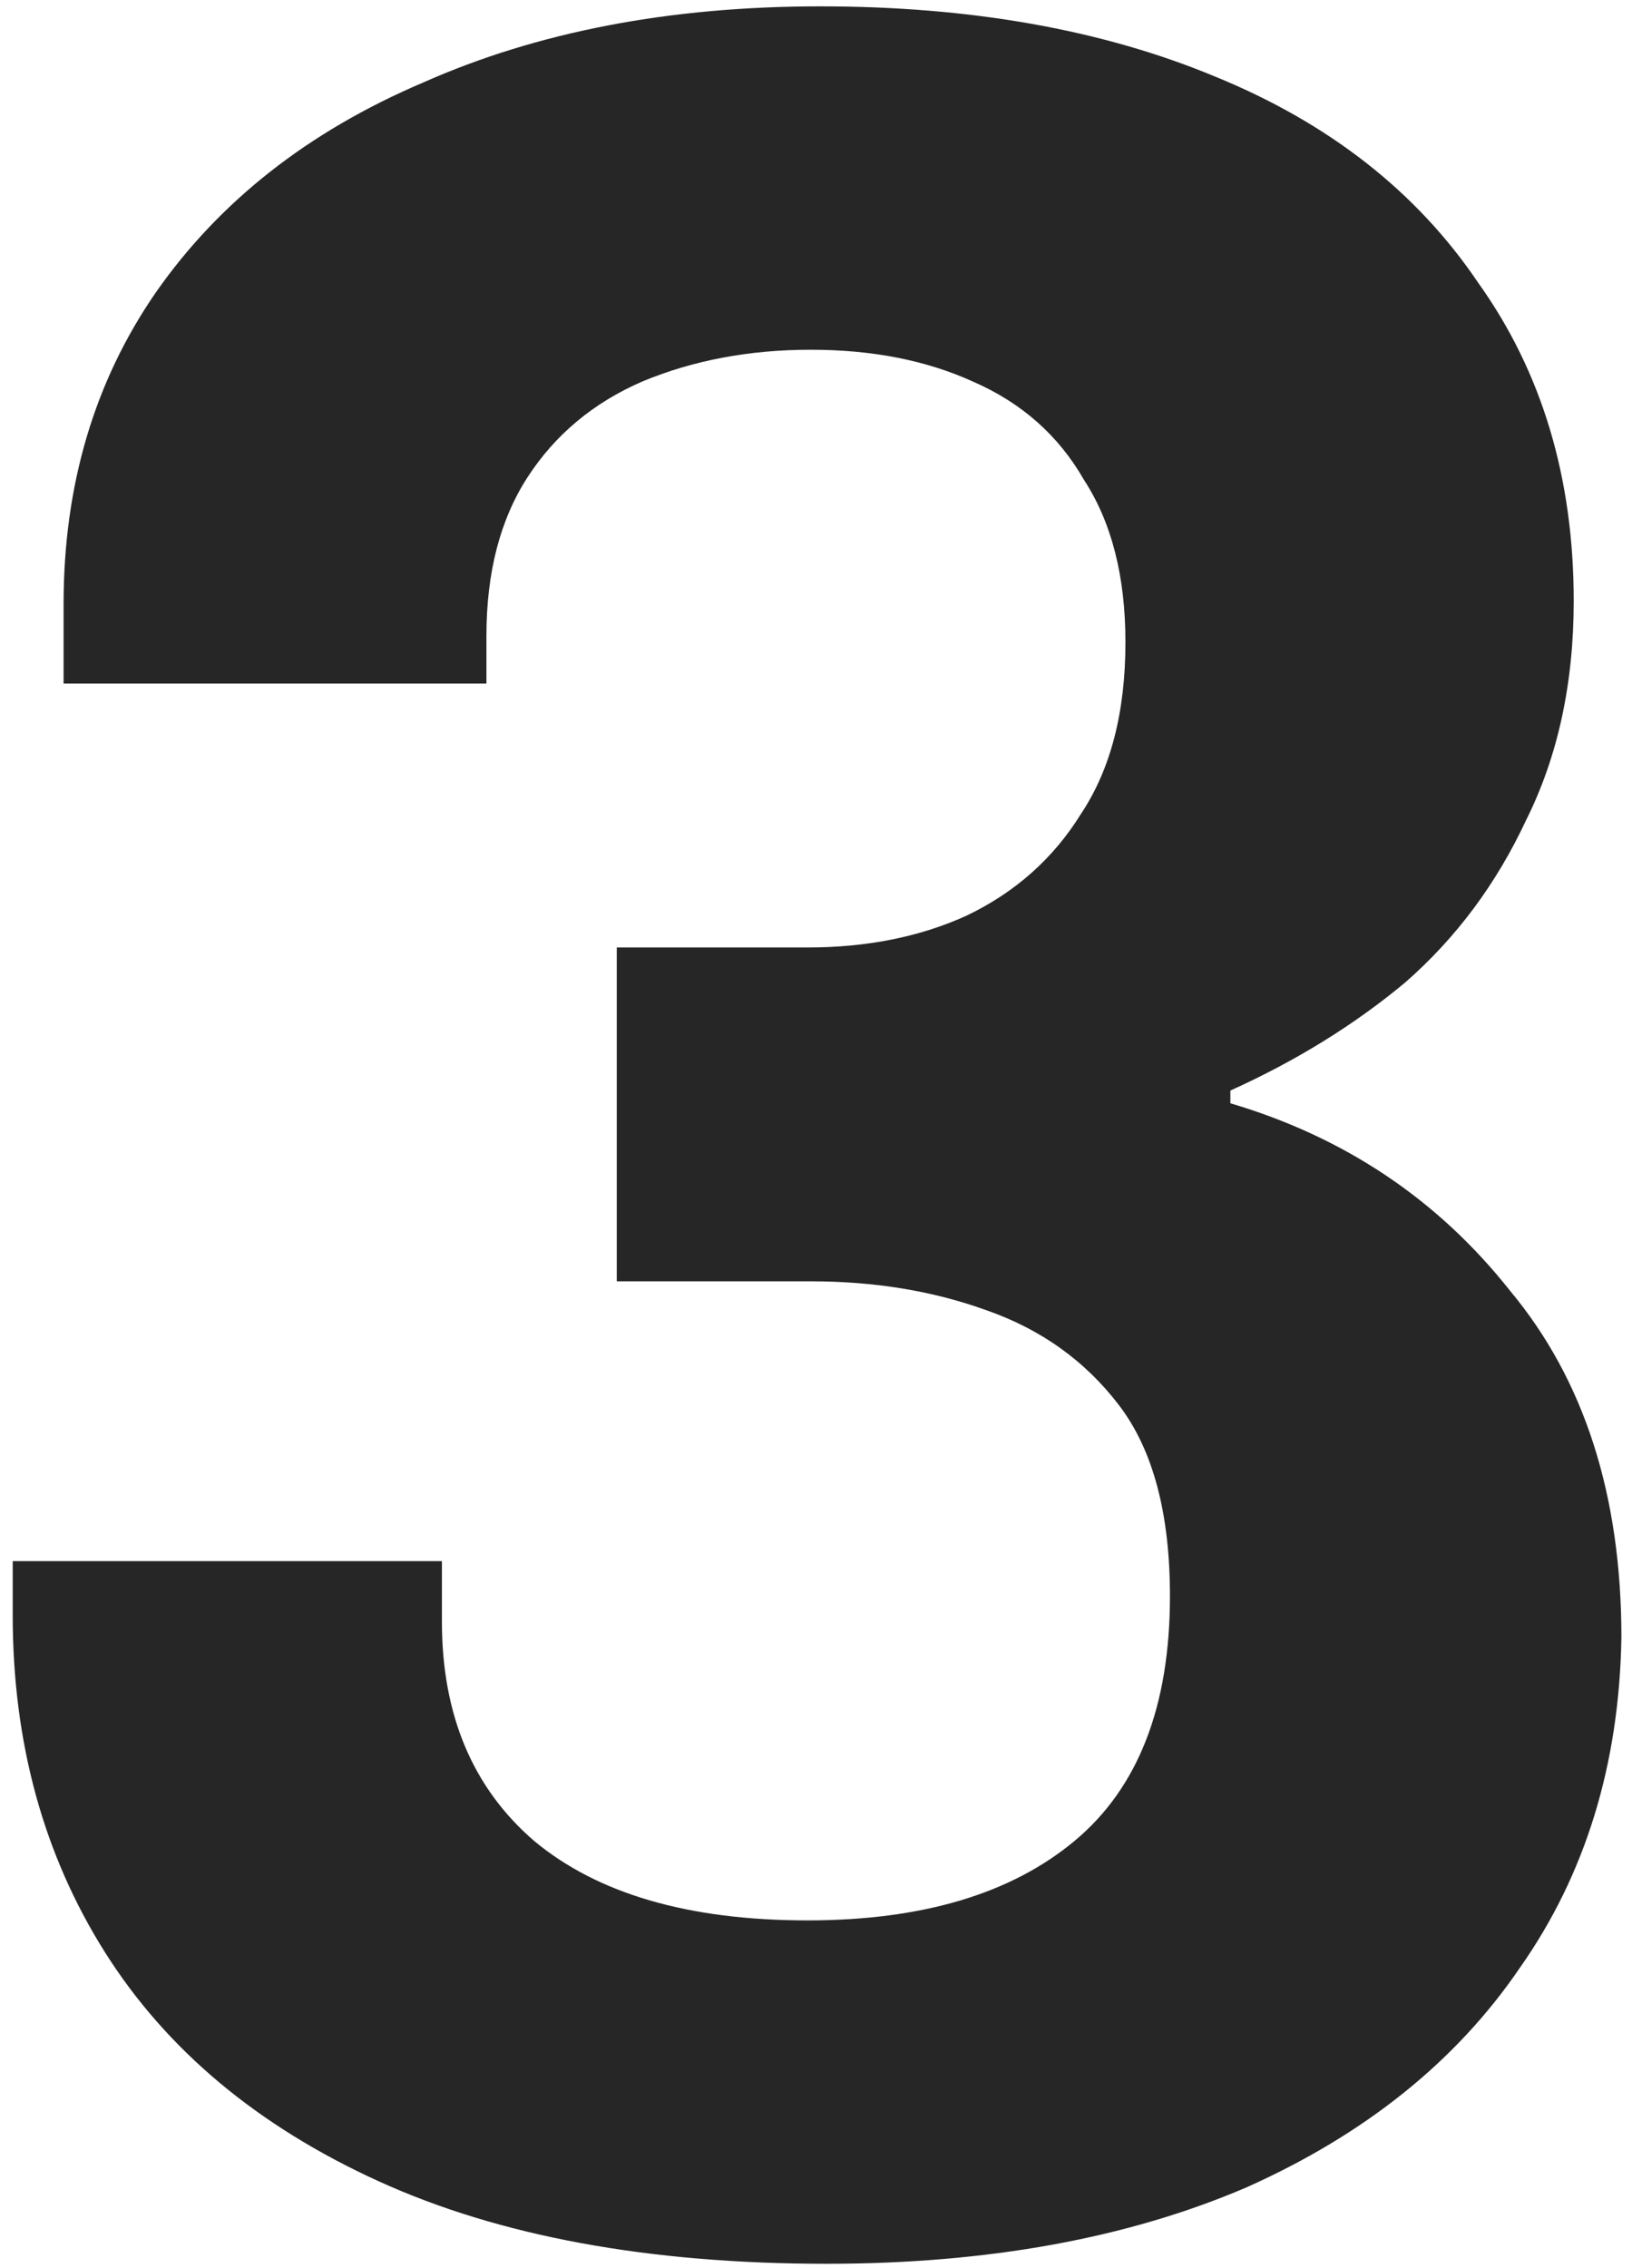 <svg xmlns="http://www.w3.org/2000/svg" fill="none" viewBox="0 0 77 107">
  <path d="M39 106.8c-8.4 0-15.45-1.3-21.15-3.9-5.7-2.6-10-6.2-12.9-10.8C2.05 87.5.6 82.2.6 76.2v-2.55h20.25v2.85c0 4.4 1.45 7.85 4.35 10.35 3 2.5 7.3 3.75 12.9 3.75 5.4 0 9.6-1.25 12.6-3.75s4.5-6.35 4.5-11.55c0-3.9-.8-6.9-2.4-9-1.6-2.1-3.7-3.6-6.3-4.5-2.5-.9-5.25-1.35-8.25-1.35H29.1V44.7h9c2.8 0 5.3-.5 7.5-1.5 2.3-1.1 4.1-2.7 5.4-4.8 1.4-2.1 2.1-4.8 2.1-8.1 0-3.1-.65-5.65-1.95-7.65-1.2-2.1-2.95-3.65-5.25-4.65-2.2-1-4.75-1.5-7.65-1.5-2.9 0-5.55.5-7.95 1.5-2.3 1-4.1 2.5-5.4 4.5-1.3 2-1.95 4.5-1.95 7.5v2.25H3V28.5C3 22.9 4.45 18 7.35 13.8c3-4.3 7.2-7.6 12.6-9.9C25.35 1.5 31.6.3 38.7.3S52 1.4 57.3 3.6c5.4 2.2 9.55 5.45 12.45 9.75 3 4.2 4.5 9.2 4.5 15 0 3.9-.75 7.35-2.25 10.35-1.4 3-3.3 5.55-5.7 7.65-2.4 2-5.15 3.7-8.25 5.1v.6c5.4 1.6 9.8 4.55 13.2 8.85 3.5 4.2 5.25 9.65 5.25 16.35-.1 6-1.7 11.2-4.8 15.6-3 4.4-7.3 7.85-12.9 10.35-5.6 2.4-12.2 3.6-19.8 3.6z" fill="#000" fill-opacity=".85"/>
</svg>
